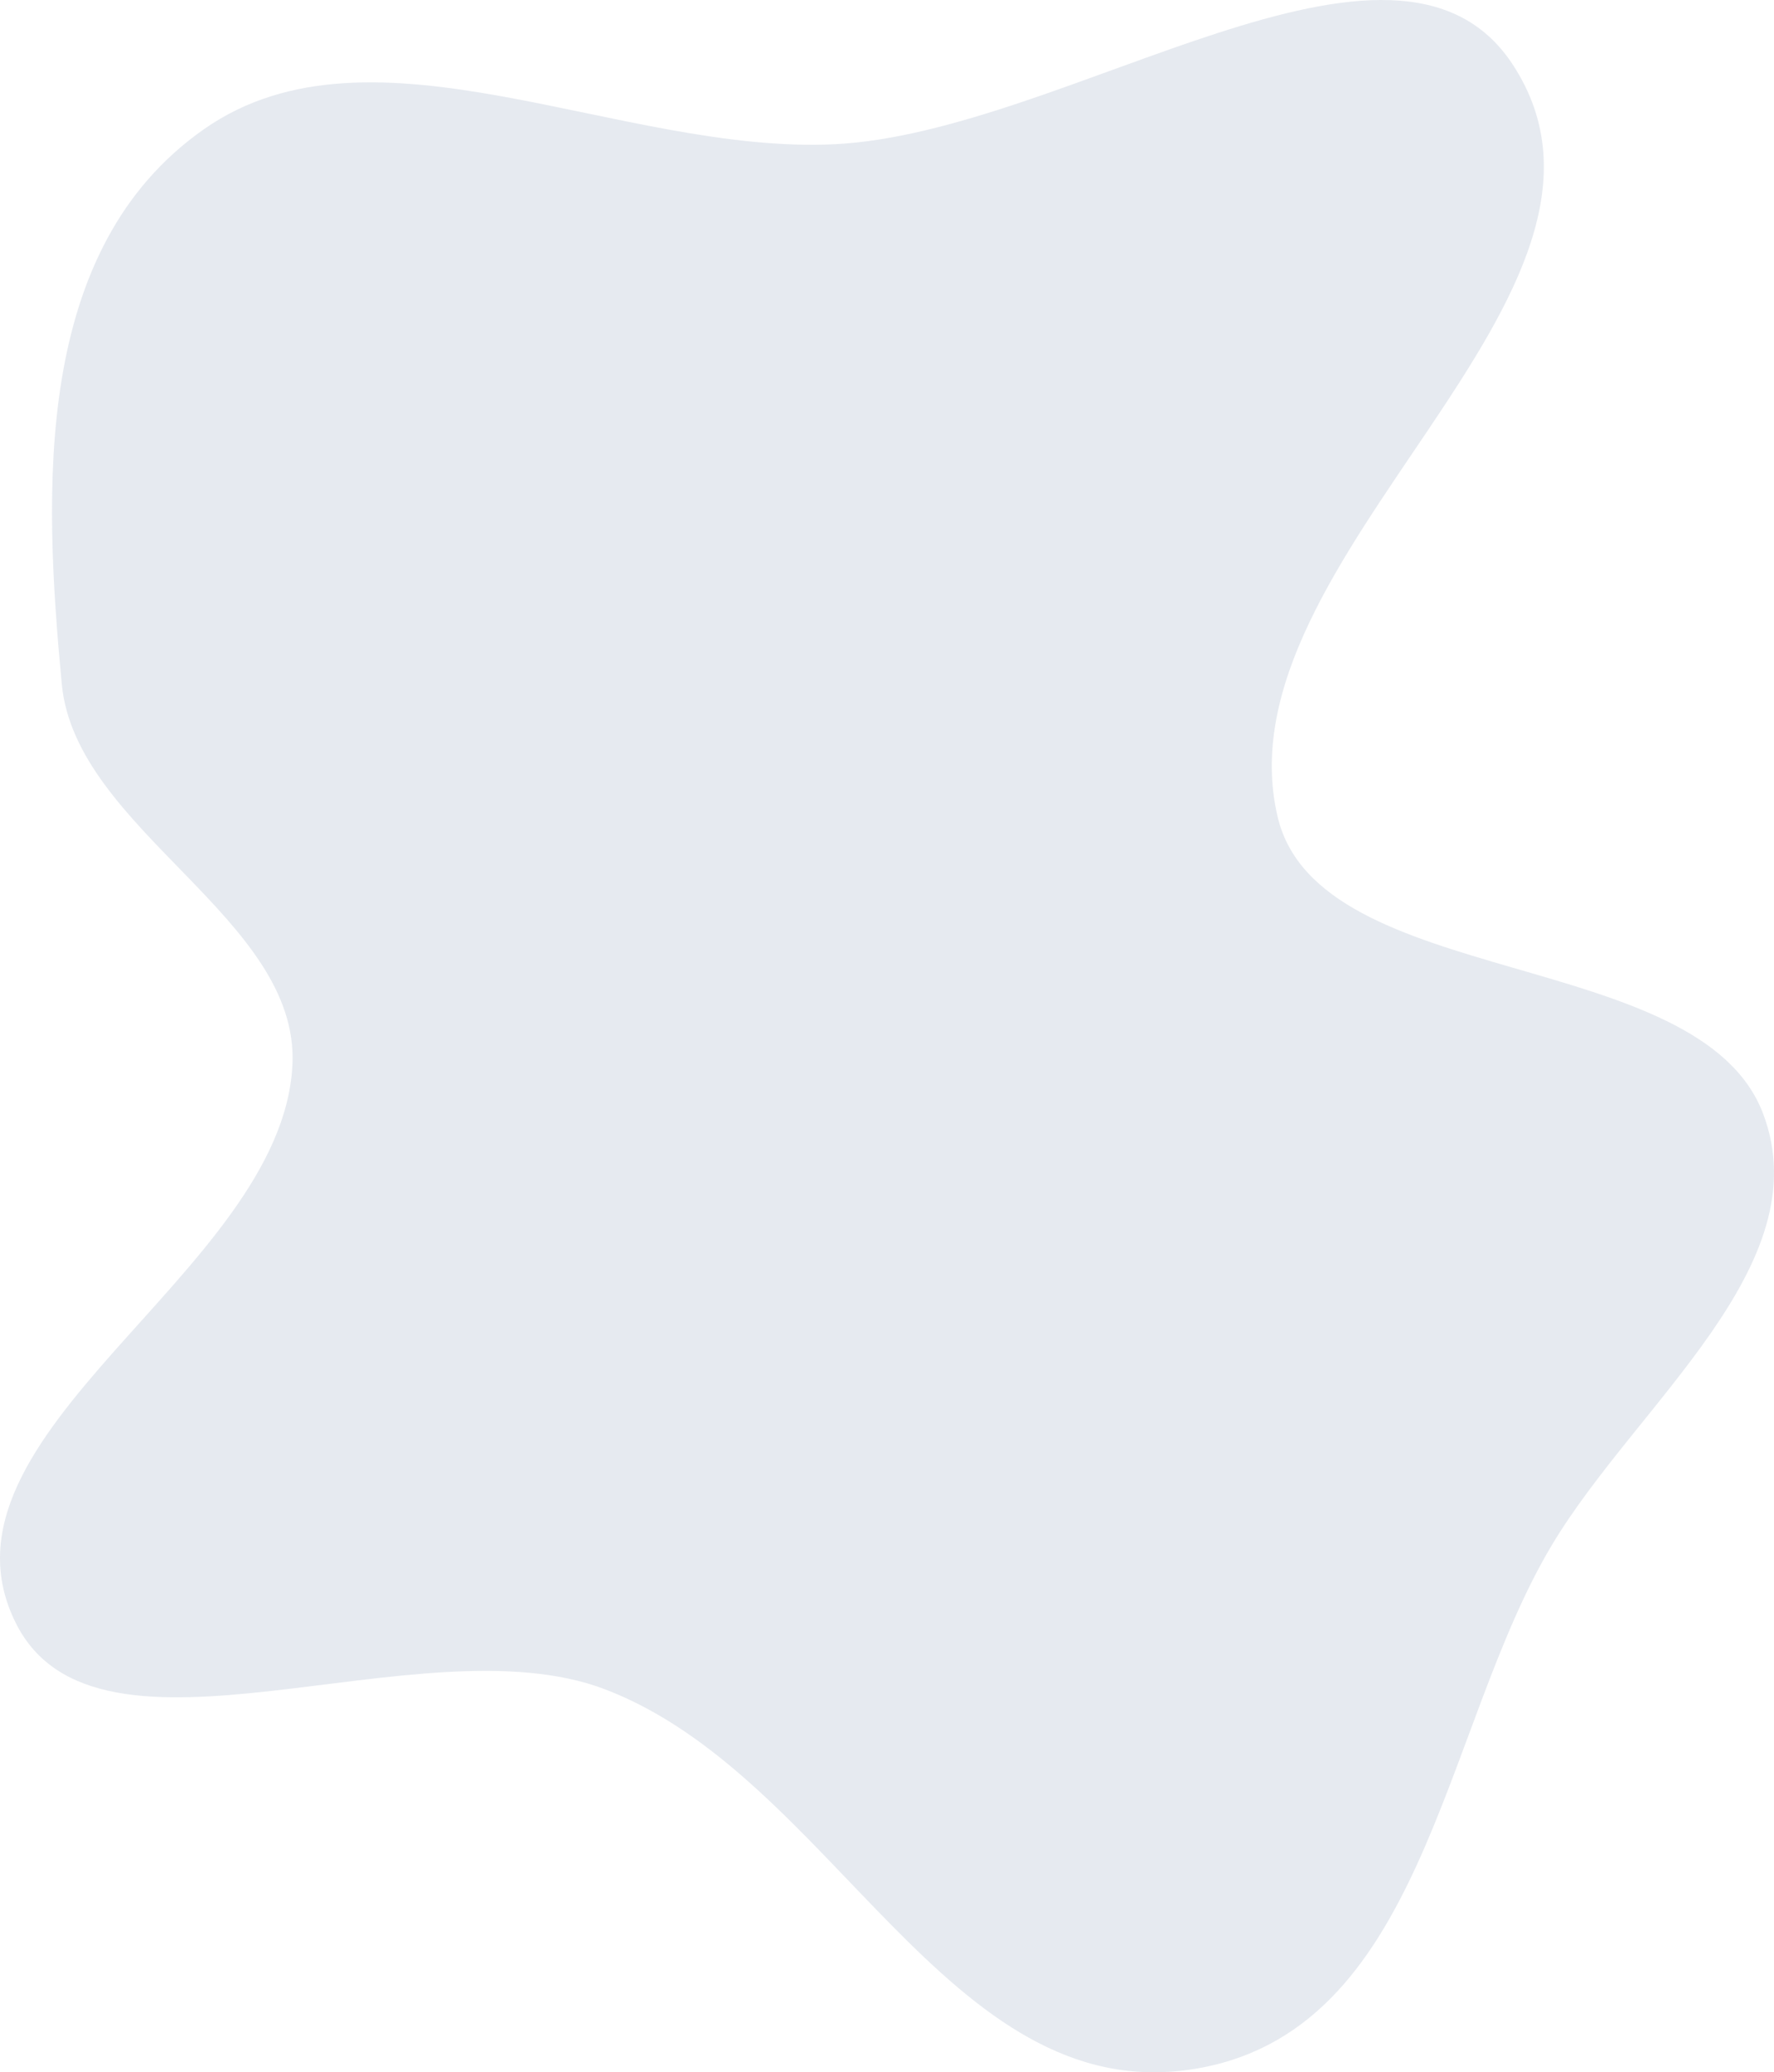 <svg width="559" height="653" viewBox="0 0 559 653" fill="none" xmlns="http://www.w3.org/2000/svg">
<path fill-rule="evenodd" clip-rule="evenodd" d="M263.085 45.44C336.259 41.821 439.76 -35.754 476.599 20.235C524.228 92.625 383.057 175.587 402.625 257.52C415.691 312.233 535.605 297.947 555.593 351.001C573.597 398.788 515.658 442.319 489.021 486.845C454.235 544.992 448.823 640.926 375.474 652.088C298.58 663.79 262.199 559.485 190.507 532.273C132.048 510.085 30.707 562.896 4.994 511.468C-24.887 451.707 88.958 400.829 92.149 335.555C94.411 289.277 23.805 261.675 19.462 215.514C13.74 154.706 10.217 78.444 64.397 40.62C117.461 3.576 195.567 48.779 263.085 45.44Z" fill="#214076" fill-opacity="0.11"/>
</svg>
